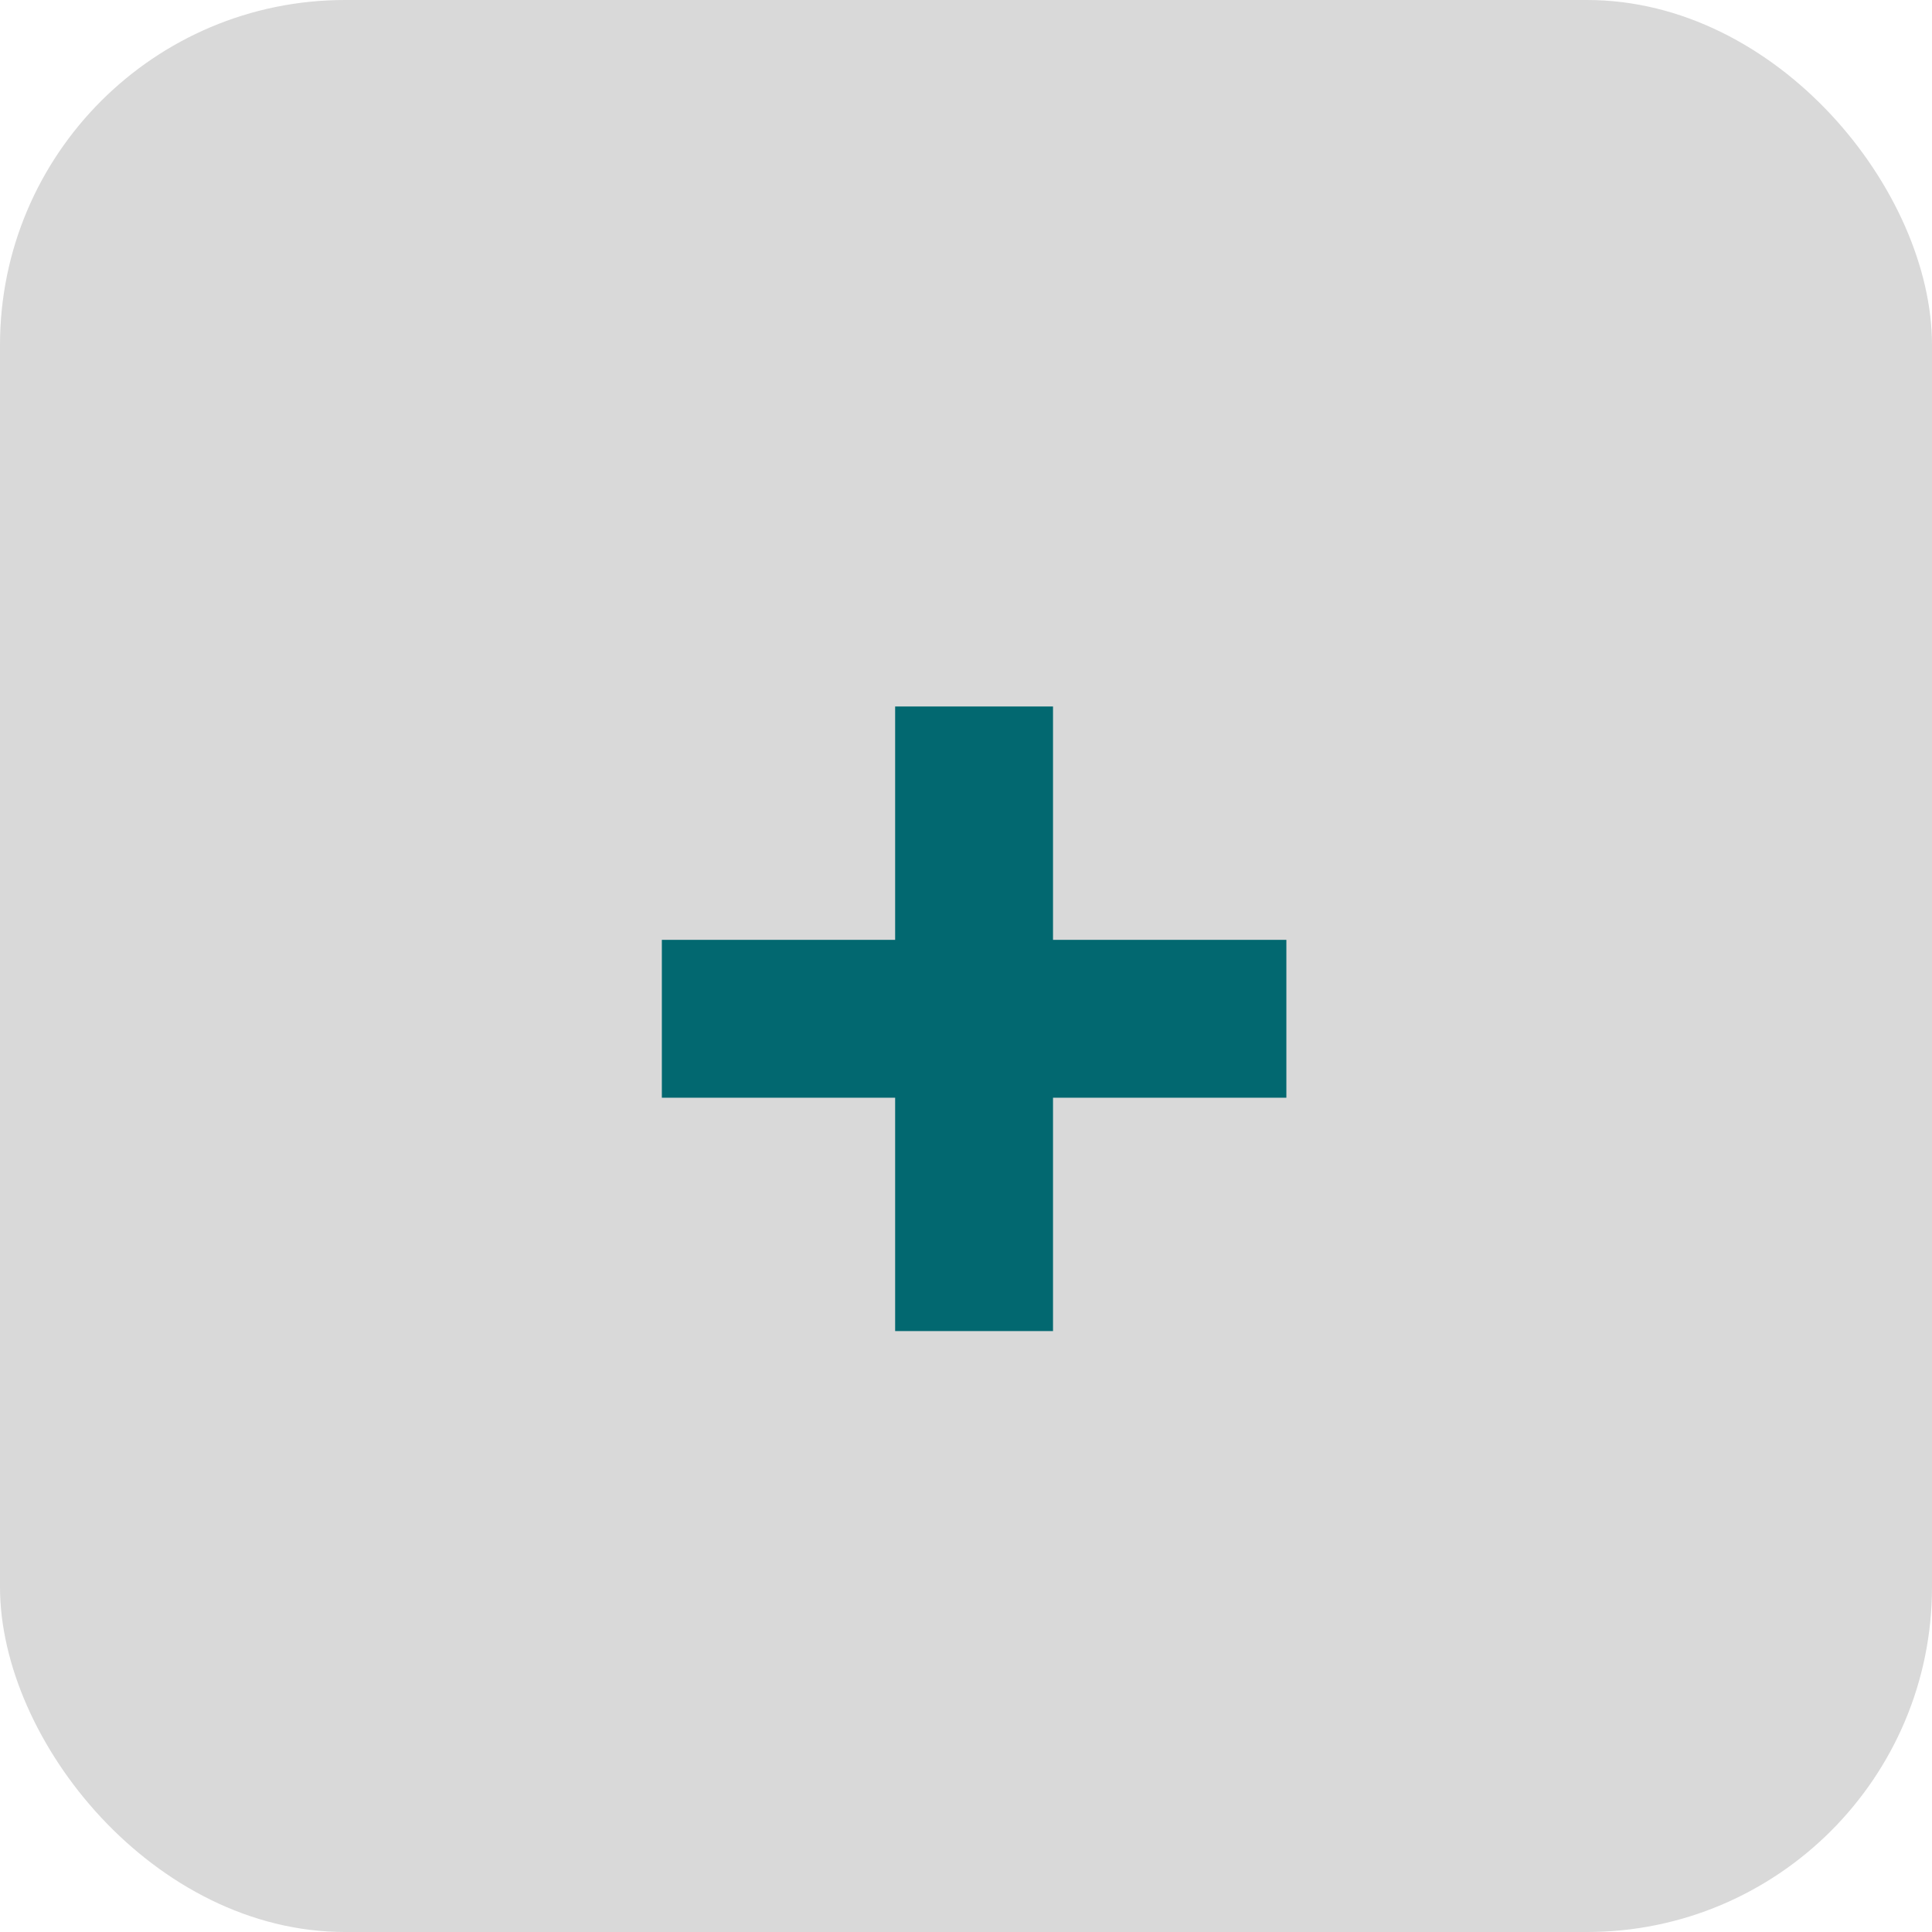 <svg width="28" height="28" viewBox="0 0 28 28" fill="none" xmlns="http://www.w3.org/2000/svg">
<rect width="28" height="28" rx="5" fill="#D9D9D9"/>
<path d="M12.973 19.291V10.239H15.261V19.291H12.973ZM9.592 15.909V13.621H18.643V15.909H9.592Z" fill="#026870"/>
</svg>
